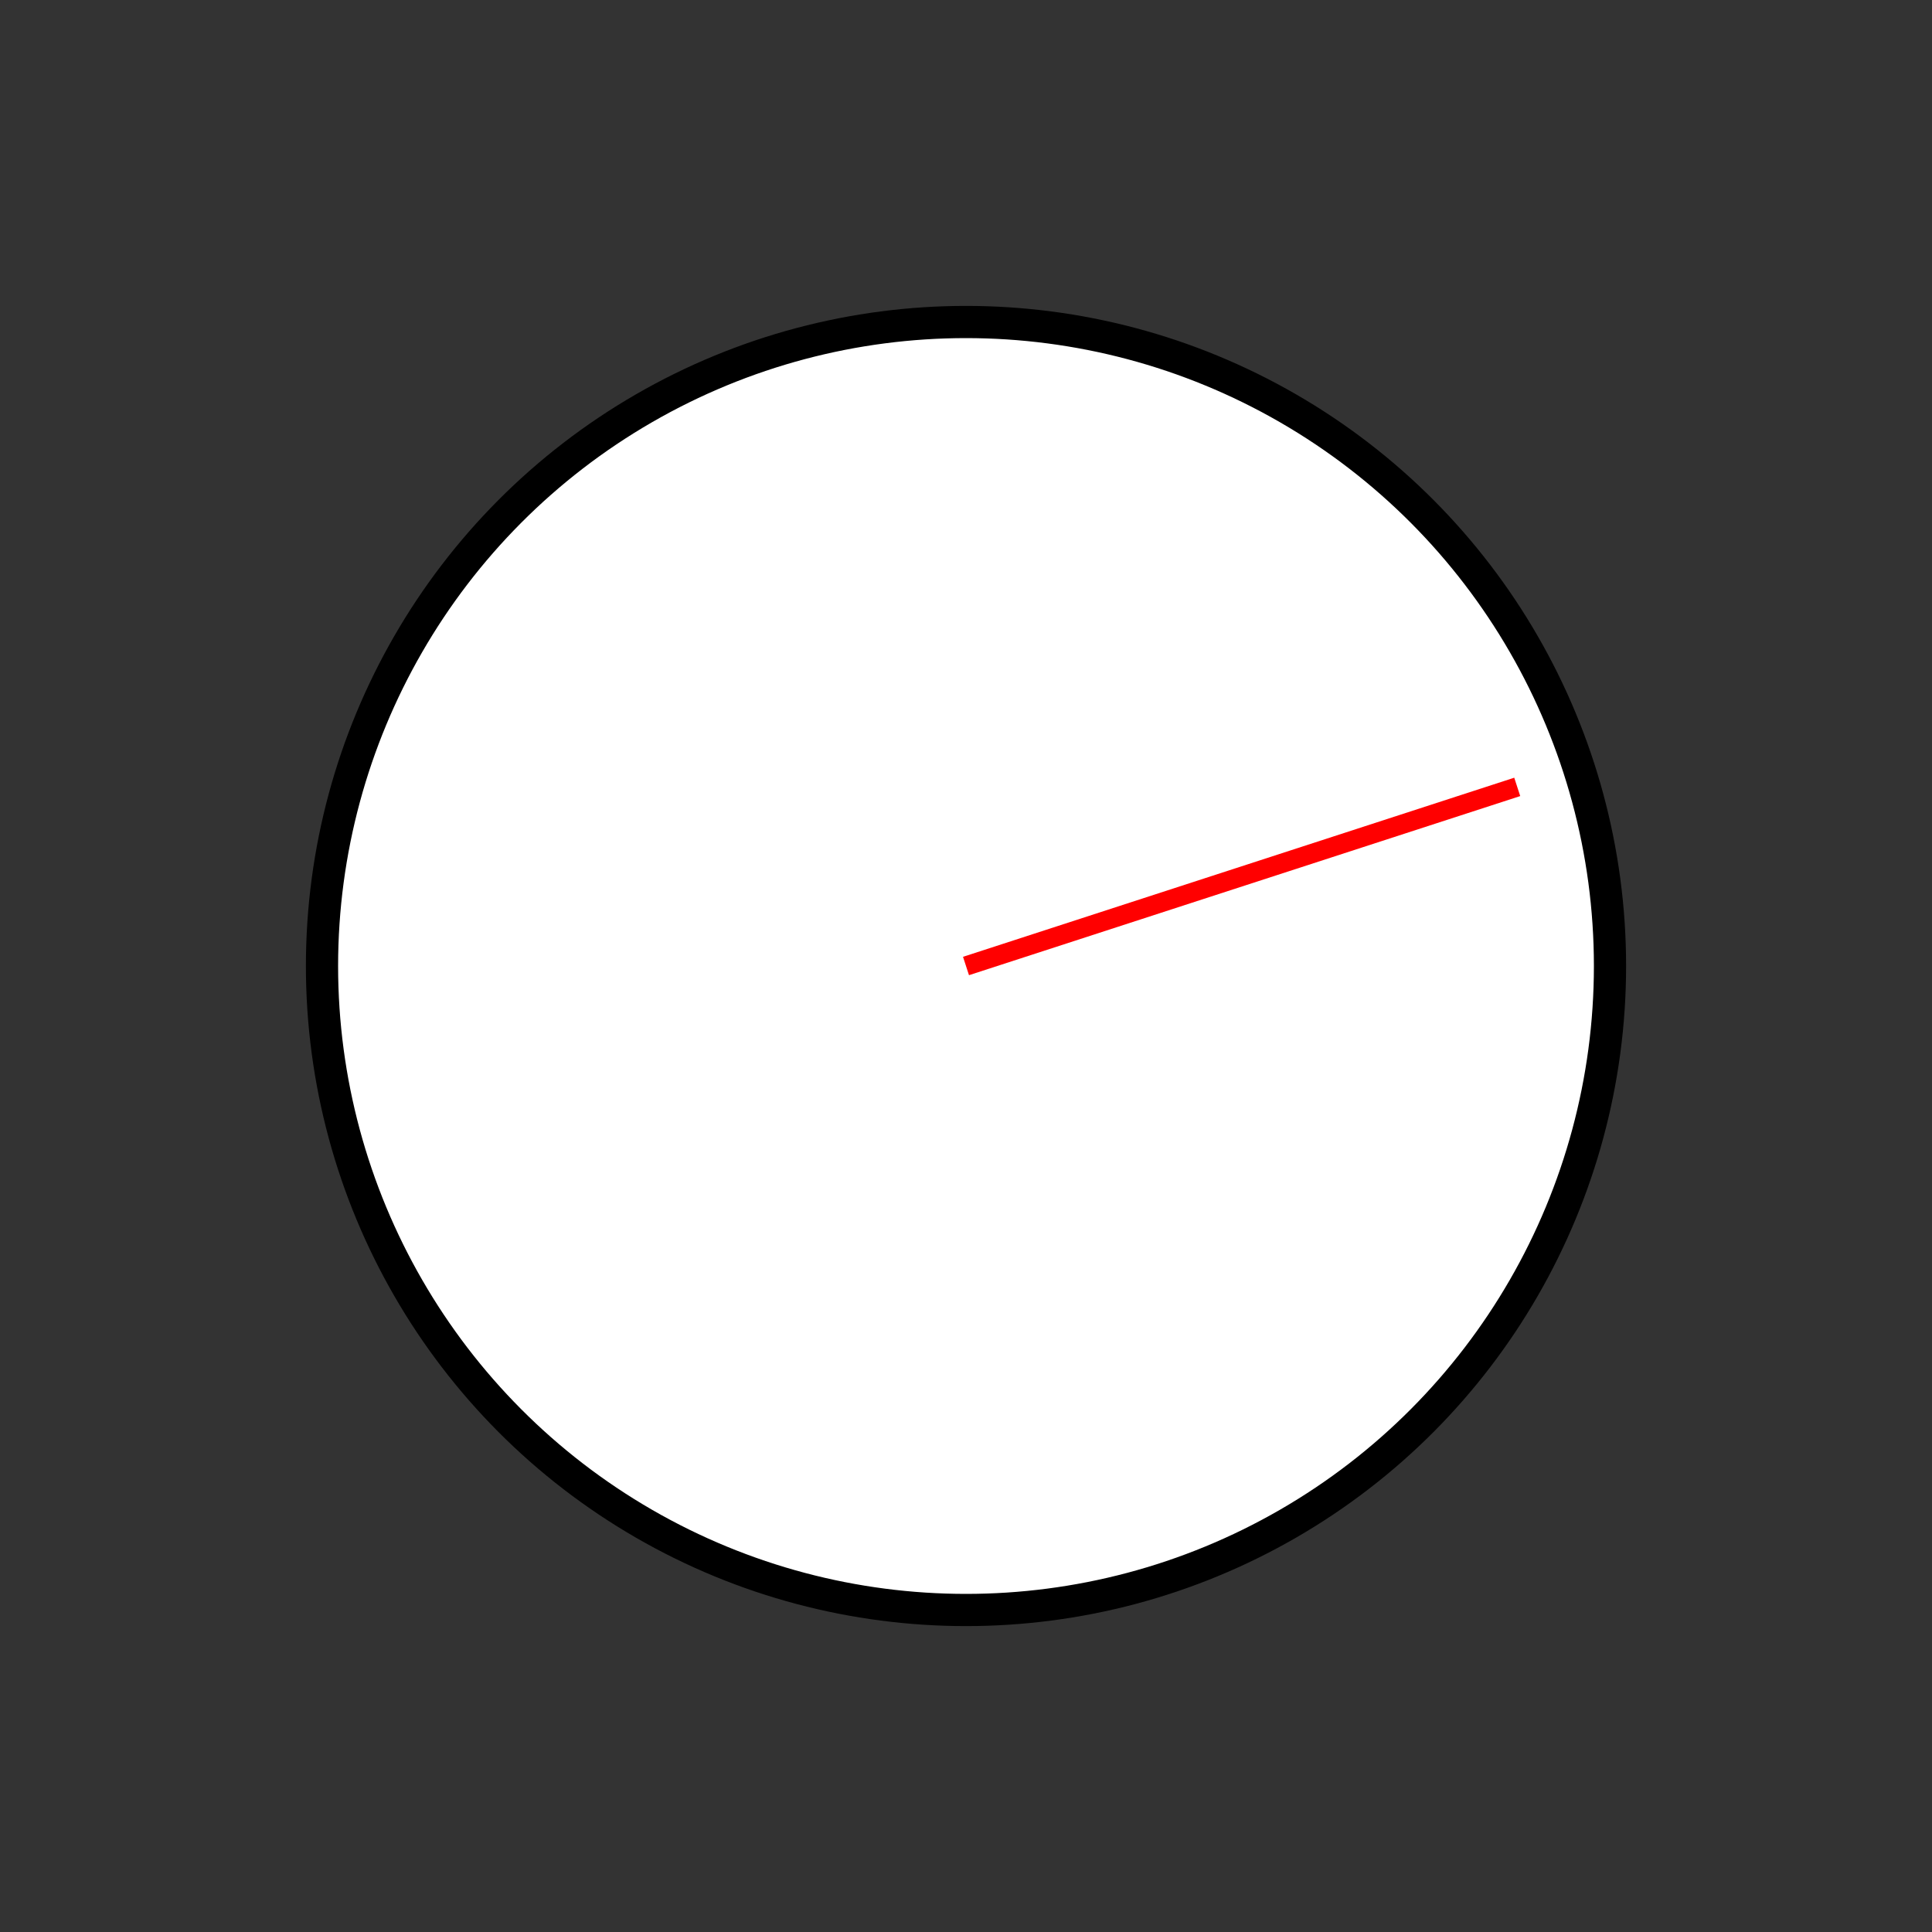 <?xml version="1.0" encoding="UTF-8" standalone="no"?> 

<!DOCTYPE svg PUBLIC "-//W3C//DTD SVG 1.1//EN" "http://www.w3.org/Graphics/SVG/1.1/DTD/svg11.dtd">
<svg xmlns="http://www.w3.org/2000/svg"
 width="100%"
 height="100%"
viewBox="0 0 300 300"
version="2.0">
<rect x="0" y="0" width="300" height="300" fill="#333333" stroke="none"/>
<circle cx="150" cy="150" r="100" style="fill:#fff;stroke:#000;stroke-width:5px;"/><line x1="150" y1="150" x2="235.595" y2="122.188" style="fill:none;stroke:#f00;stroke-width:3px;"/></svg>